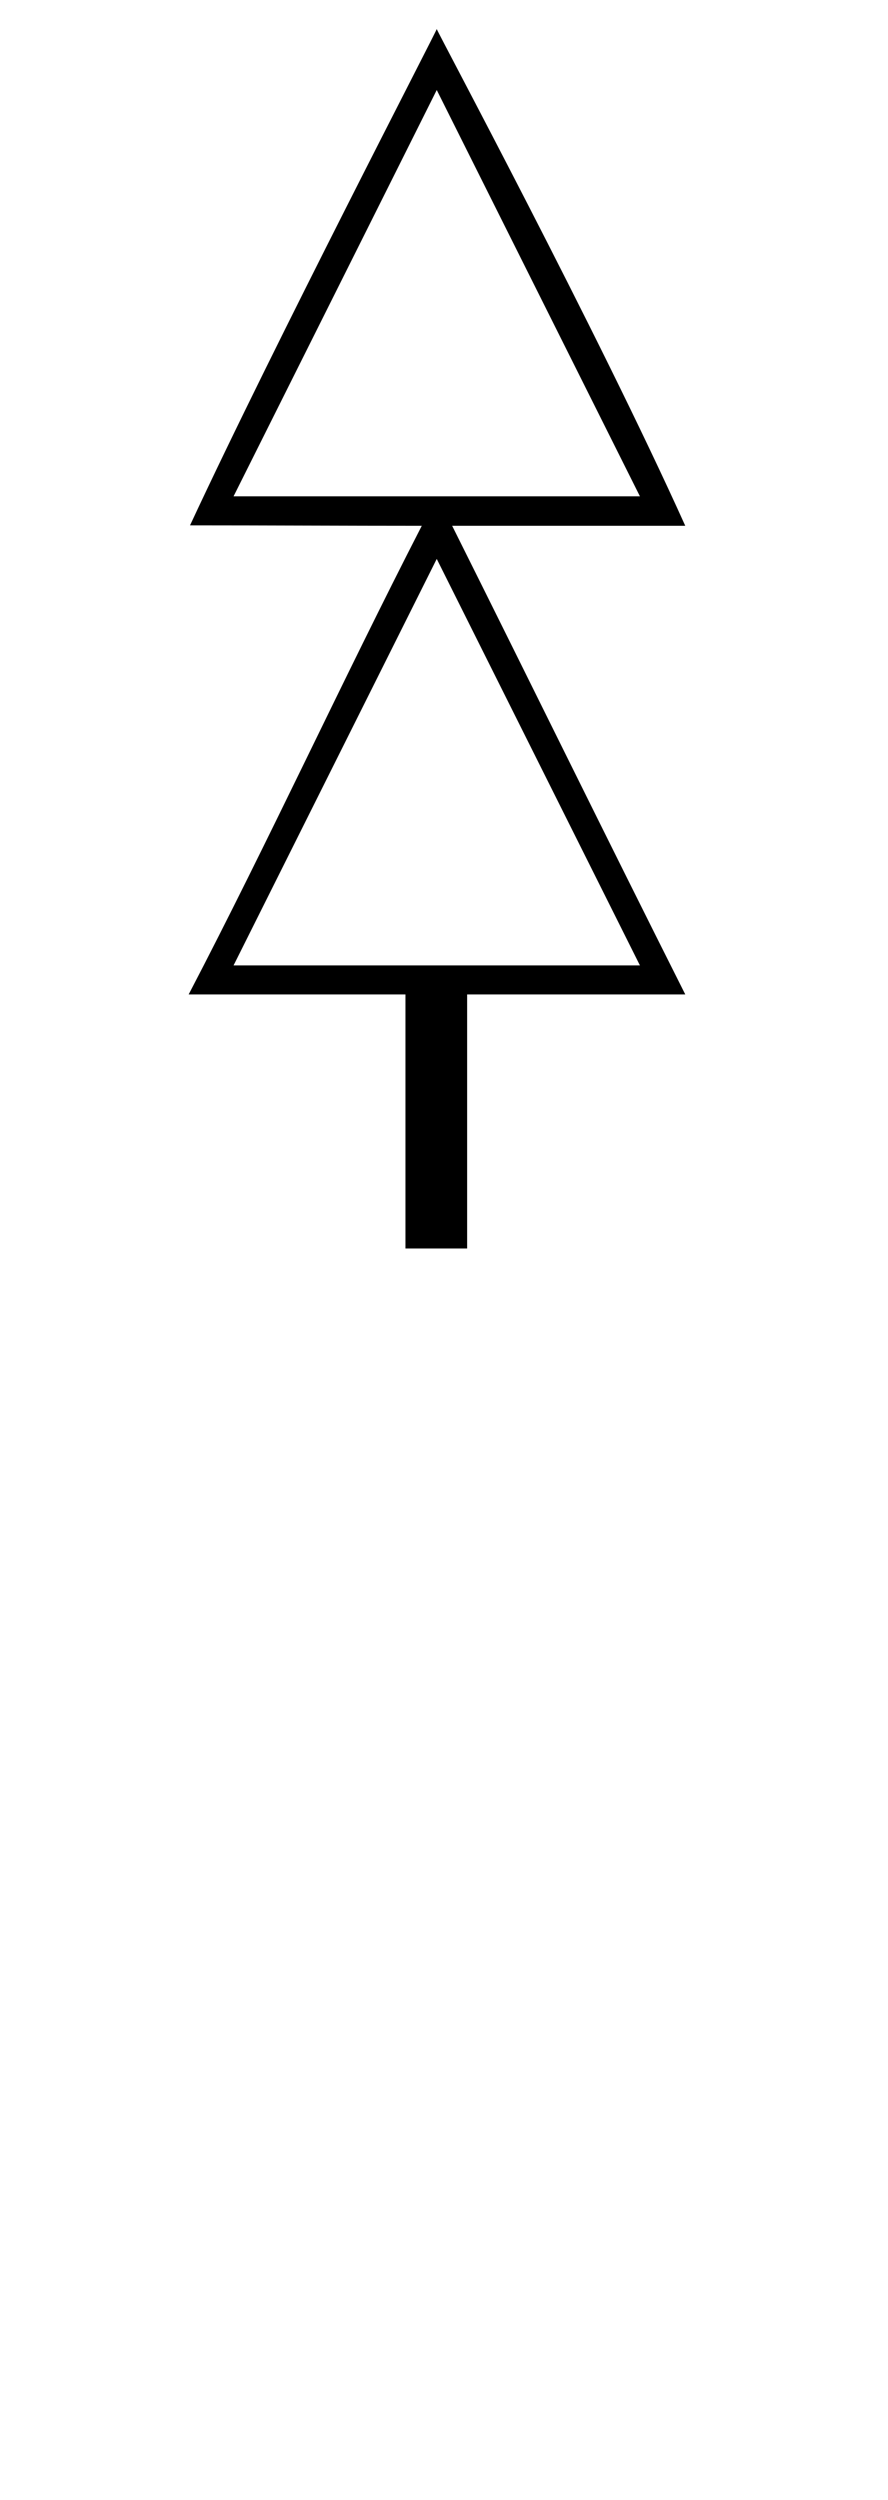 <?xml version="1.0" encoding="UTF-8" standalone="no"?>
<svg xmlns="http://www.w3.org/2000/svg" xmlns:svg="http://www.w3.org/2000/svg" xmlns:rdf="http://www.w3.org/1999/02/22-rdf-syntax-ns#" xmlns:cc="http://creativecommons.org/ns#" xmlns:dc="http://purl.org/dc/elements/1.1/" version="1.0" width="61.188" height="172.219" id="svg2">
  <title id="title2982">Q9: Topmark, north mark</title>
  <defs id="defs7"/>
  <path d="M 30.094,3.664 14.258,35.322 h 31.672 z m 0,32.301 -15.834,31.67 h 31.668 z" id="path_fill_h12" style="display:inline;fill:#ffffff;fill-opacity:0"/>
  <path d="m 30.094,2 c 0,0.125 -11.104,21.516 -17,34.188 5.25,0 10.719,0.031 15.969,0.031 C 23.591,46.866 18.537,57.887 13,68.5 H 27.938 V 86 h 4.25 V 68.5 H 47.219 C 41.839,57.805 36.506,46.929 31.156,36.219 h 16.062 C 41.153,22.755 30.094,2.125 30.094,2 Z m 0,4.2 14,27.988 h -28 z m 0,32.3 14,28 h -28 z" id="path_stroke"/>
</svg>

